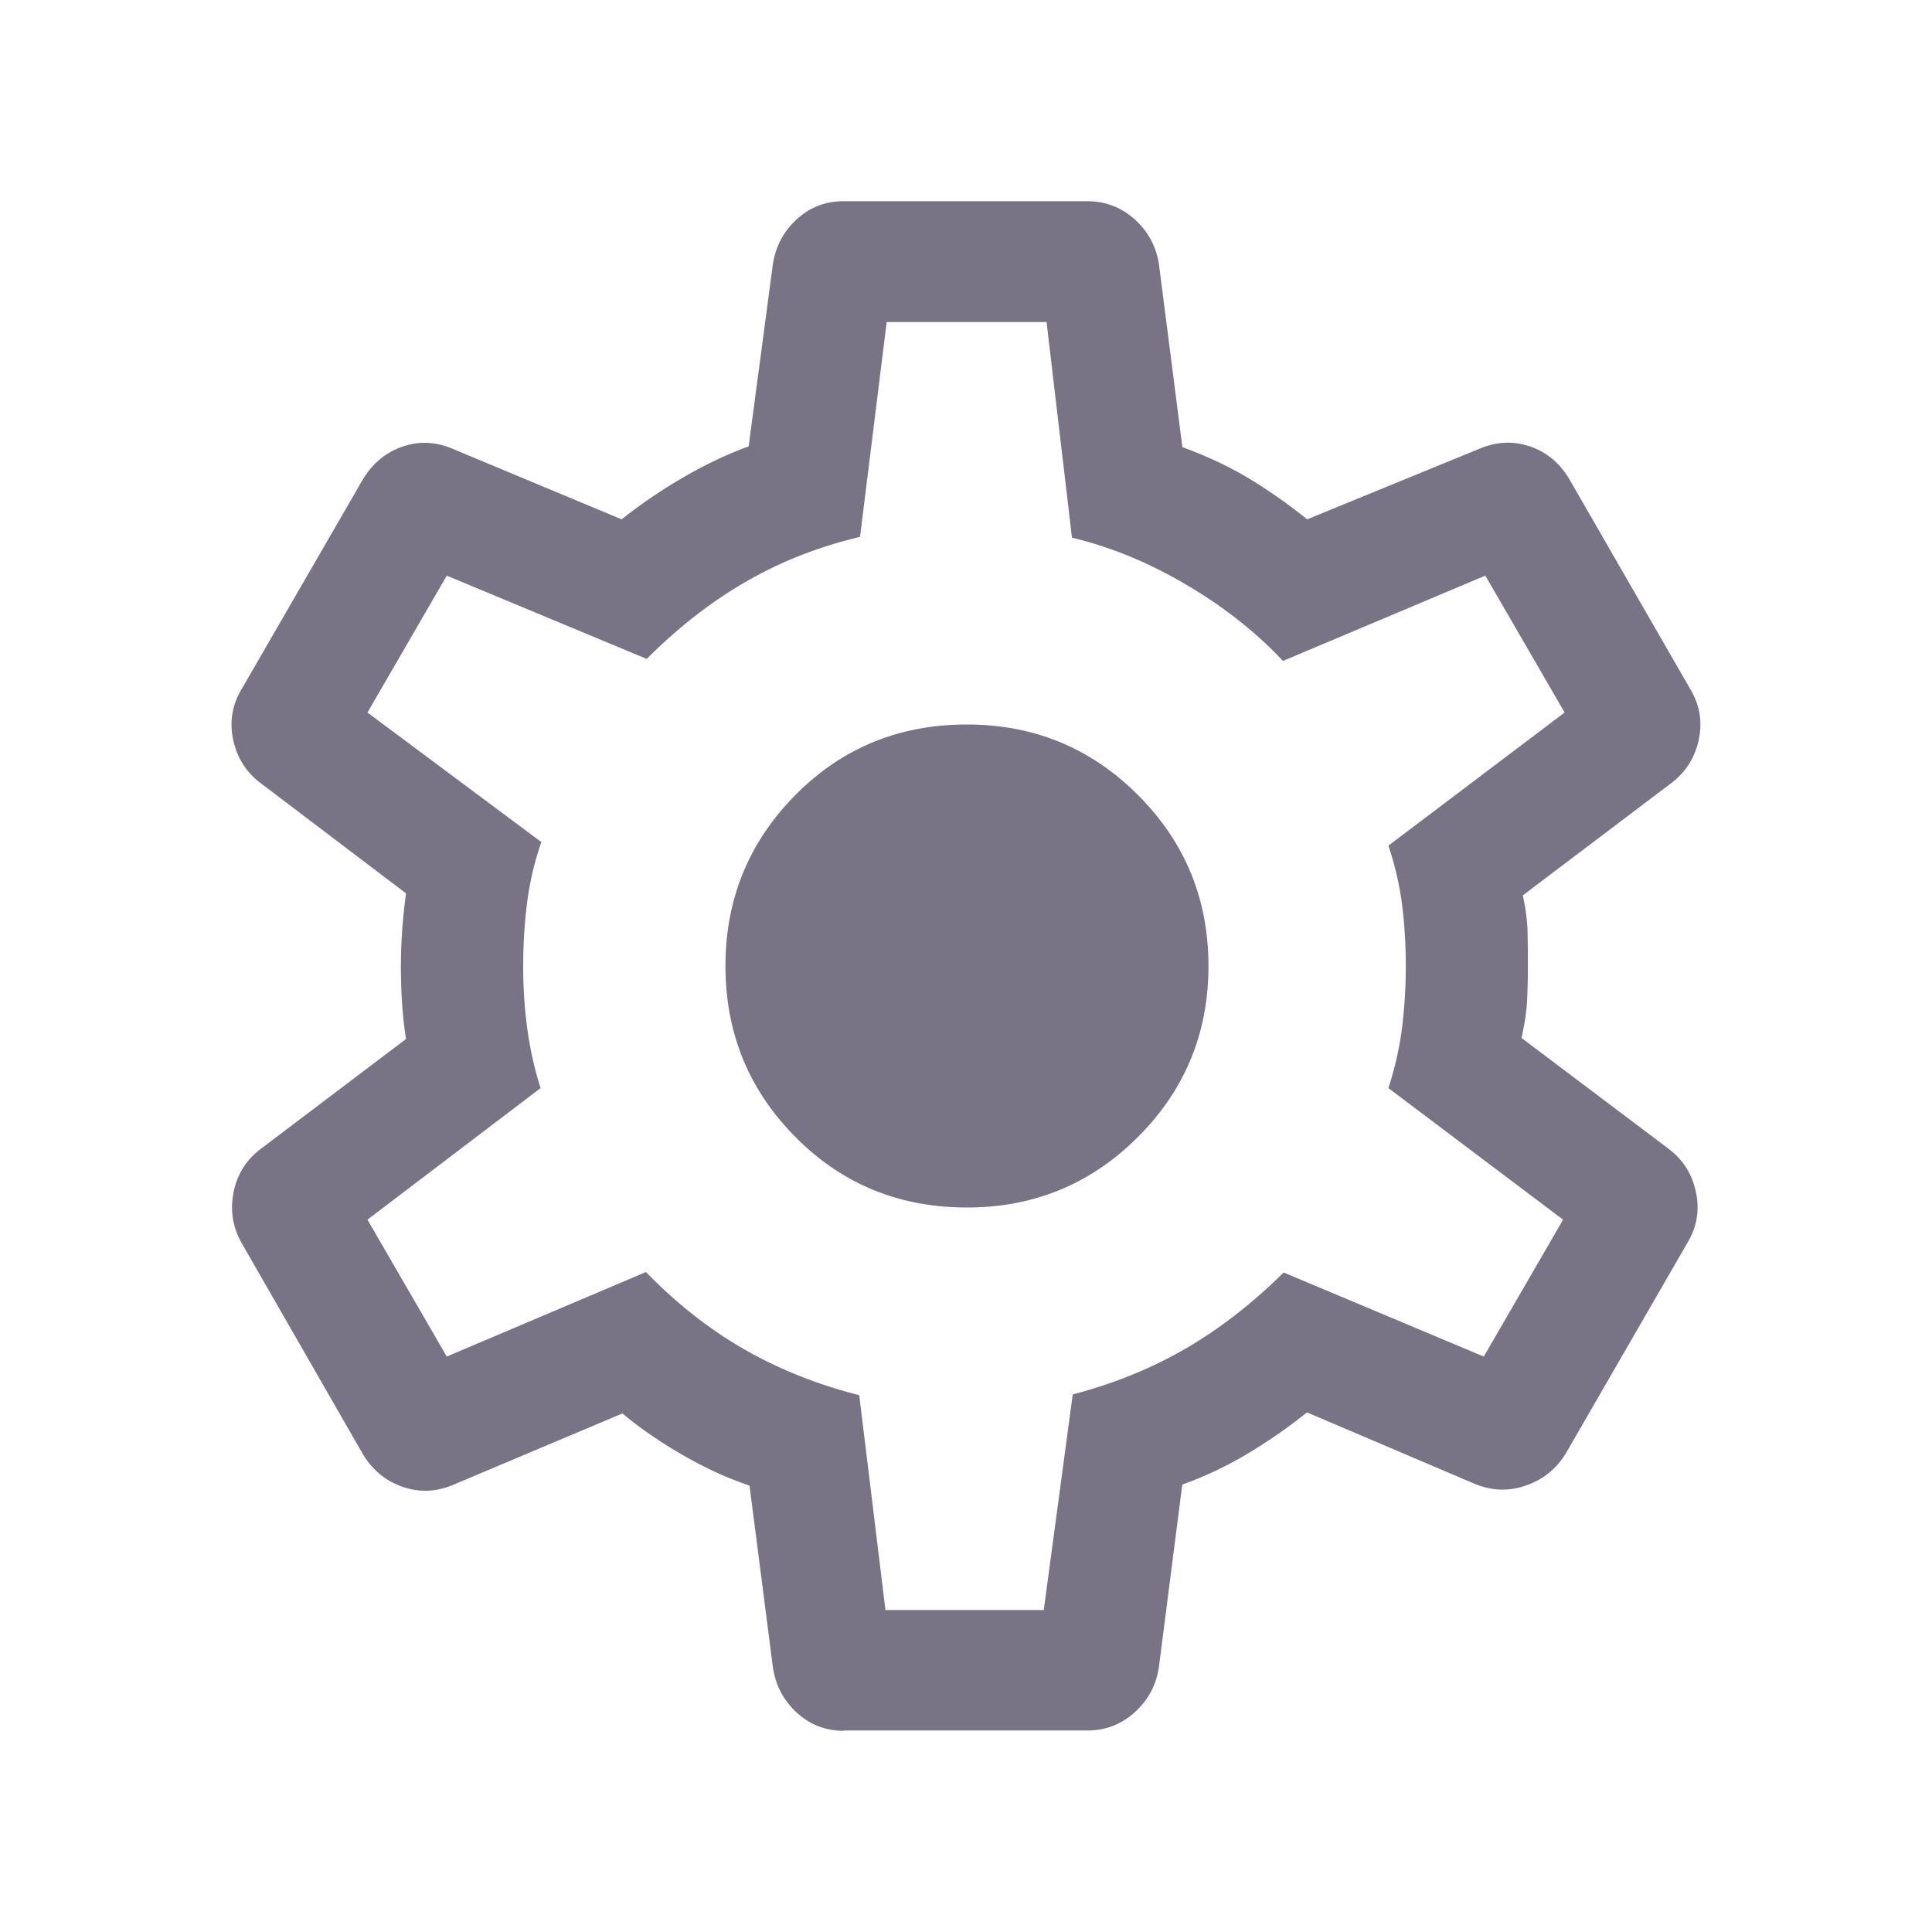 <svg xmlns="http://www.w3.org/2000/svg" width="20" height="20" fill="none"><path fill="#787486" d="M8.734 17.917c-.187 0-.349-.063-.486-.188-.137-.126-.219-.282-.247-.469l-.242-1.881c-.223-.075-.452-.179-.687-.314-.235-.135-.444-.279-.629-.433l-1.74.734c-.178.078-.355.087-.531.027-.176-.06-.314-.172-.414-.337L2.505 12.874c-.095-.165-.124-.34-.088-.527.036-.187.13-.338.28-.452l1.506-1.139a4.174 4.174 0 0 1-.041-.373 5.835 5.835 0 0 1-.012-.373c0-.119.004-.239.012-.361.008-.122.022-.256.041-.401L2.697 8.106c-.151-.114-.245-.265-.284-.452-.039-.187-.008-.363.092-.527l1.253-2.167c.1-.165.237-.277.41-.337.173-.06.349-.051.527.027l1.74.726c.201-.159.415-.305.643-.437.228-.132.452-.238.672-.318l.25-1.881c.028-.187.11-.343.247-.469.137-.126.299-.188.486-.188h2.524c.187 0 .35.063.49.188.139.126.223.282.251.469l.242 1.889c.25.091.476.197.679.318.202.121.407.264.613.429l1.772-.726c.178-.078.354-.088.527-.031.173.057.31.168.41.333l1.253 2.175c.101.165.131.34.092.527-.039.187-.134.338-.284.452l-1.538 1.163c.03.135.046.26.049.377.003.117.004.235.004.353 0 .113-.003.228-.008.345-.005.117-.025.251-.058.401l1.522 1.147c.151.114.245.265.284.452.039.187.008.363-.092.527l-1.253 2.17c-.1.165-.241.278-.421.339-.18.061-.359.053-.538-.025l-1.723-.734c-.206.165-.417.31-.631.437-.215.127-.435.23-.66.31l-.242 1.889c-.028.187-.111.343-.251.469-.14.126-.303.188-.49.188h-2.524Zm.433-1.25h1.638l.3-2.232c.425-.111.814-.269 1.166-.473s.692-.468 1.018-.789l2.071.87.821-1.417-1.808-1.362c.069-.216.117-.427.142-.635a5.219 5.219 0 0 0 .038-.628c0-.217-.013-.426-.038-.628-.025-.202-.072-.408-.142-.619l1.824-1.378-.821-1.417-2.095.883c-.279-.298-.613-.561-1.002-.79-.389-.229-.783-.391-1.182-.486l-.263-2.232H9.179l-.276 2.224c-.425.1-.818.254-1.178.462-.36.207-.704.474-1.03.801L4.625 5.959l-.821 1.417 1.8 1.341c-.069.198-.118.403-.146.617-.028.214-.042.439-.042.675 0 .217.014.429.042.638.028.208.074.414.138.617l-1.792 1.362.821 1.417 2.062-.875c.316.325.654.591 1.014.798.36.207.758.366 1.194.477l.271 2.224Zm.843-4.167c.693 0 1.283-.243 1.77-.73.487-.487.73-1.077.73-1.77 0-.693-.243-1.283-.73-1.77-.487-.487-1.077-.73-1.77-.73-.702 0-1.294.243-1.776.73-.482.487-.724 1.077-.724 1.77 0 .693.241 1.283.724 1.77.482.487 1.075.73 1.776.73Z"/></svg>